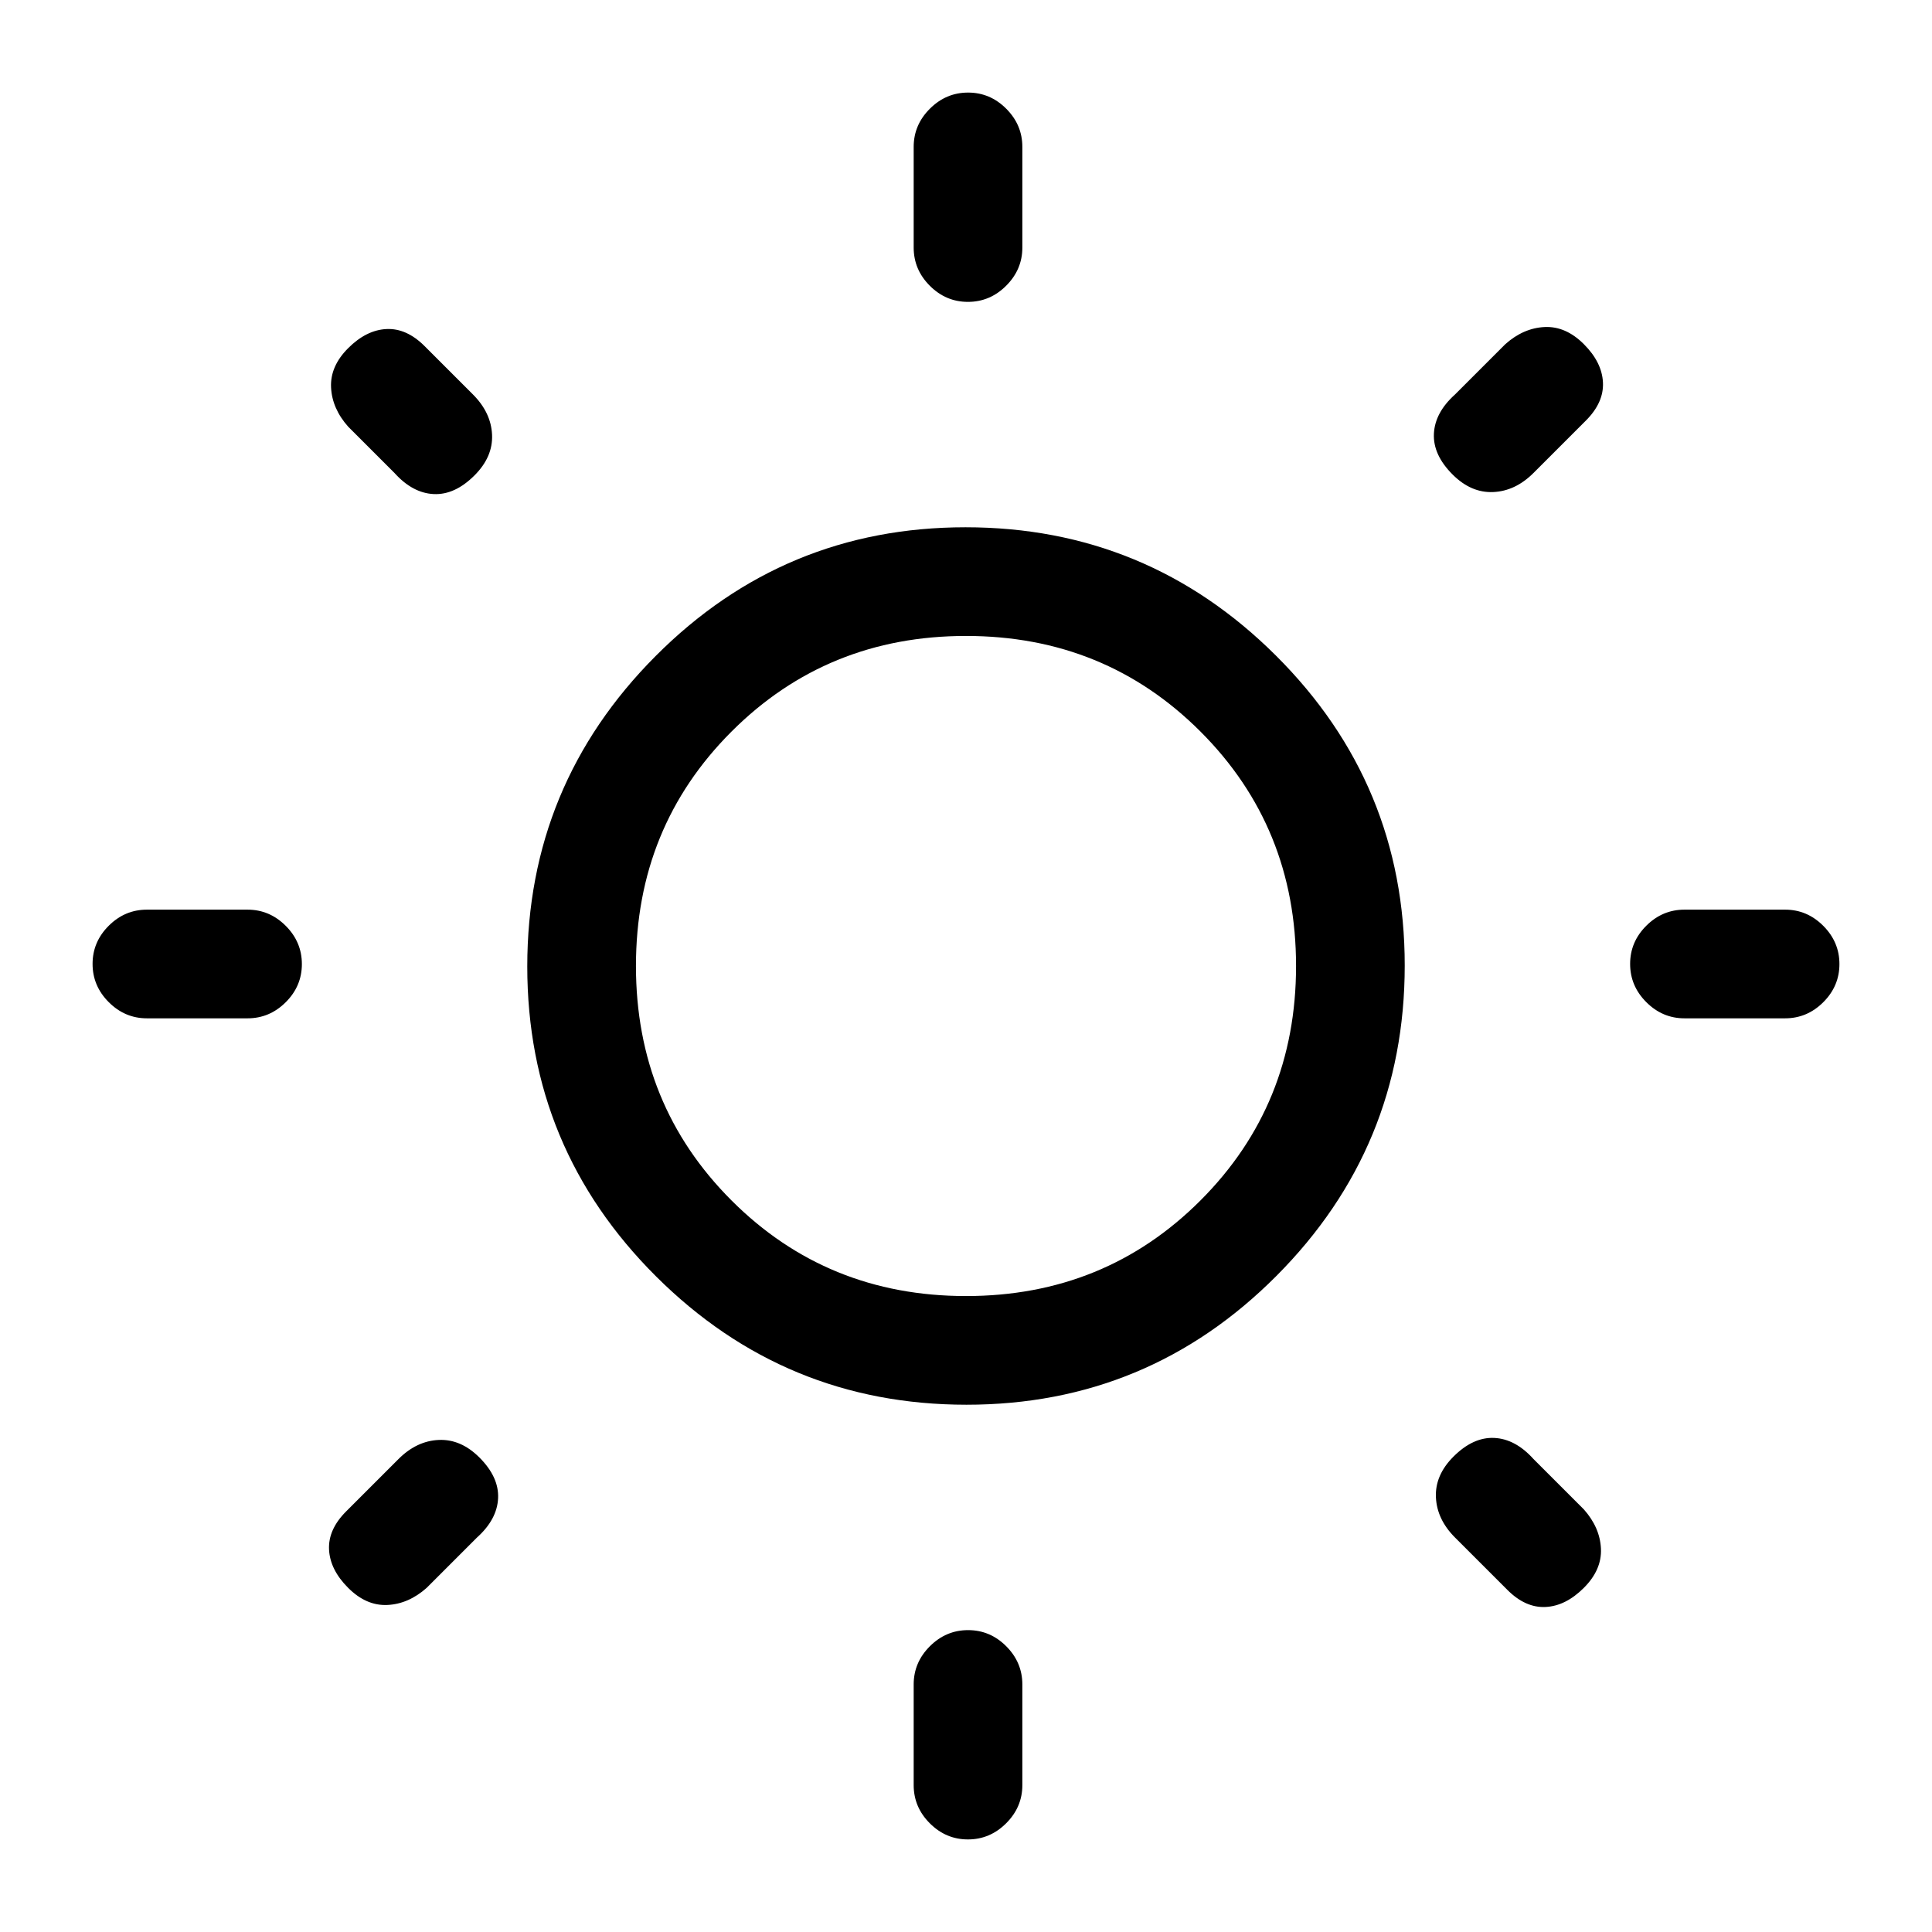 <svg xmlns="http://www.w3.org/2000/svg" height="24" viewBox="0 -960 960 960" width="24"><path d="M454-837v-50q0-10.95 8.04-18.97 8.03-8.03 19-8.03 10.96 0 18.96 8.03 8 8.02 8 18.97v50q0 10.95-8.04 18.97-8.03 8.03-19 8.03-10.96 0-18.96-8.03-8-8.02-8-18.97Zm0 764v-50q0-10.95 8.04-18.98 8.03-8.02 19-8.02 10.96 0 18.96 8.02 8 8.03 8 18.98v50q0 10.95-8.04 18.97-8.03 8.03-19 8.03Q470-46 462-54.03q-8-8.02-8-18.97Zm433-381h-50q-10.95 0-18.97-8.04-8.03-8.03-8.03-19 0-10.96 8.03-18.96 8.02-8 18.97-8h50q10.95 0 18.97 8.04 8.03 8.03 8.03 19 0 10.96-8.03 18.96-8.02 8-18.97 8Zm-764 0H73q-10.95 0-18.97-8.04-8.03-8.03-8.03-19Q46-492 54.03-500q8.02-8 18.97-8h50q10.95 0 18.98 8.04 8.02 8.03 8.02 19 0 10.96-8.02 18.96-8.03 8-18.98 8Zm665-297-26 26q-9 9-20 9.5t-20.22-8.72Q712-734 712.5-744.5 713-755 723-764l25-25q9-8 19.5-8.5T787-789q9 9 9.5 19t-8.5 19ZM237-196l-25 25q-9 8-19.5 8.5T173-171q-9-9-9.5-19t8.5-19l26-26q9-9 20-9.5t20.22 8.72Q248-226 247.5-215.5 247-205 237-196Zm512 26-26-26q-9-9-9.5-20t8.72-20.22Q732-246 742.5-245.5 753-245 762-235l25 25q8 9 8.5 19.5T787-171q-9 9-19 9.5t-19-8.5ZM196-725l-23-23q-8-9-8.5-19.5T173-787q9-9 19-9.5t19 8.5l24 24q9 9 9.5 20t-8.72 20.22Q226-714 215.5-714.5 205-715 196-725Zm284.24 463Q390-262 326-325.76q-64-63.77-64-154Q262-570 325.76-634q63.77-64 154-64Q570-698 634-634.24q64 63.77 64 154Q698-390 634.24-326q-63.77 64-154 64Zm-.24-54q69 0 116.5-47.5T644-480q0-69-47.5-116.5T480-644q-69 0-116.5 47.5T316-480q0 69 47.5 116.5T480-316Zm0-164Z"/></svg>